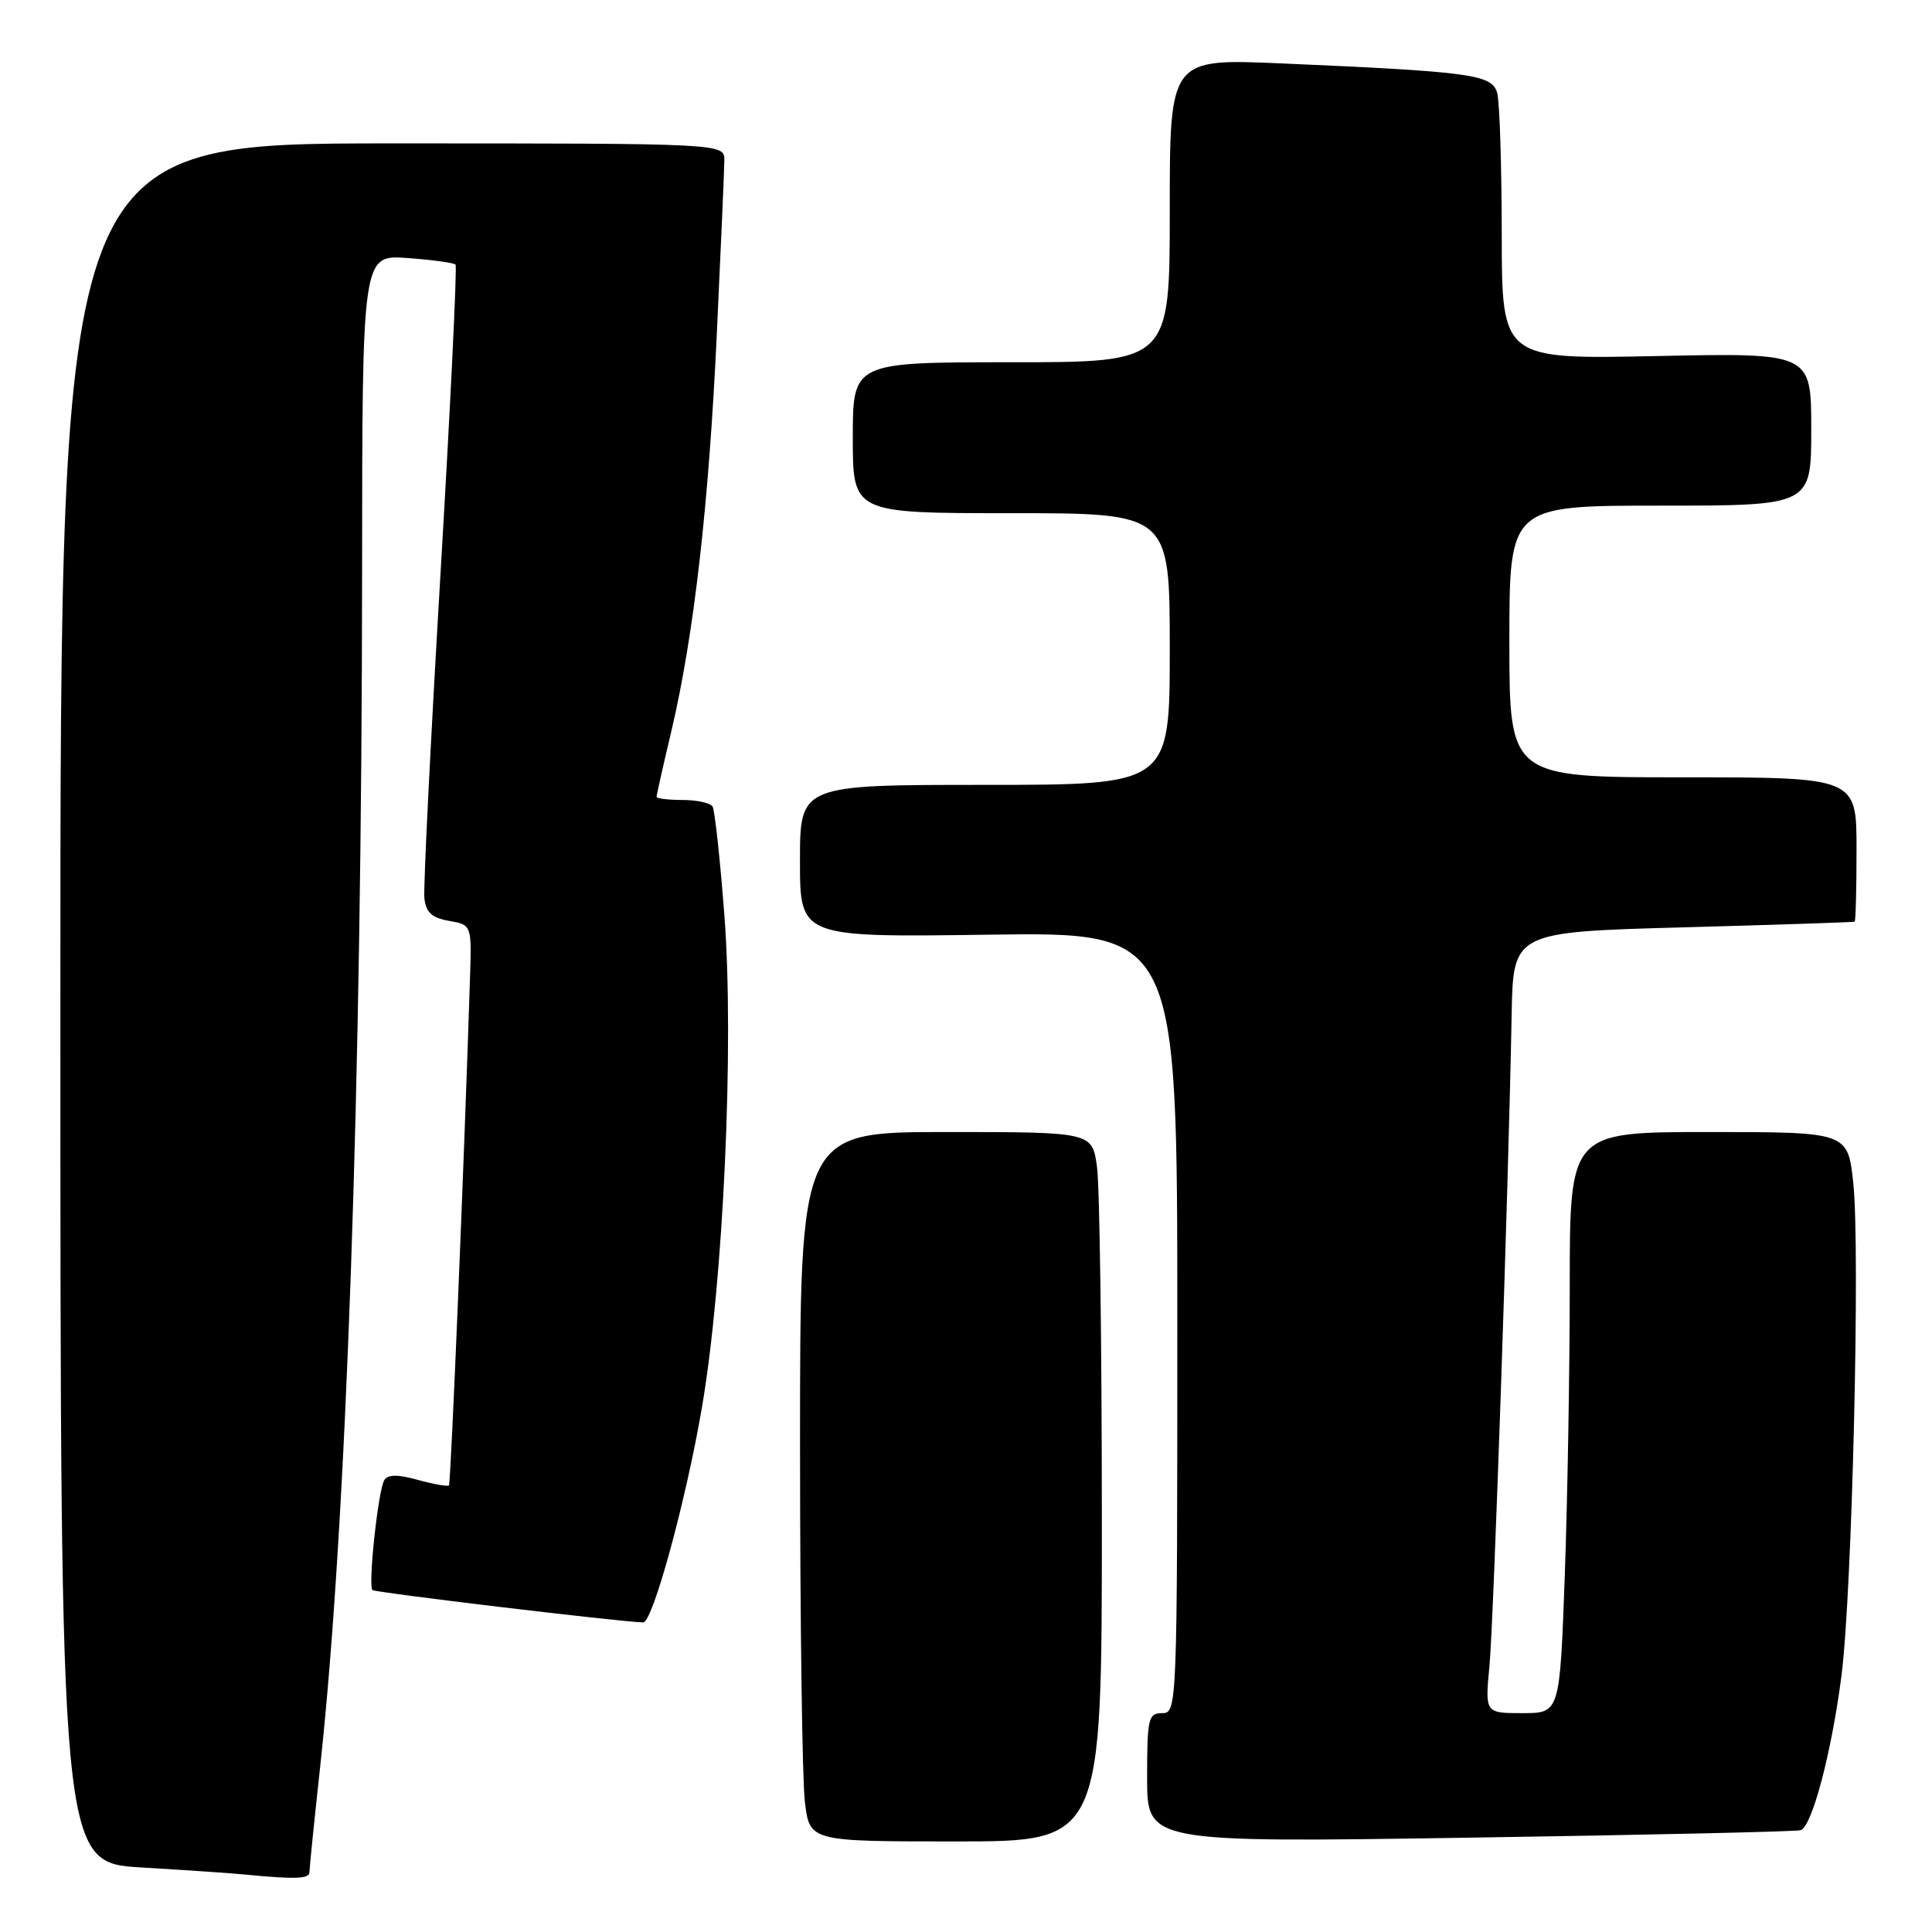 <?xml version="1.0" encoding="UTF-8" standalone="no"?>
<!DOCTYPE svg PUBLIC "-//W3C//DTD SVG 1.1//EN" "http://www.w3.org/Graphics/SVG/1.1/DTD/svg11.dtd" >
<svg xmlns="http://www.w3.org/2000/svg" xmlns:xlink="http://www.w3.org/1999/xlink" version="1.1" viewBox="0 0 256 256">
 <g >
 <path fill="currentColor"
d=" M 41.00 248.10 C 41.00 247.60 41.65 241.19 42.45 233.85 C 45.91 201.87 47.94 143.90 47.98 75.63 C 48.00 33.76 48.00 33.76 53.98 34.19 C 57.27 34.43 60.14 34.82 60.36 35.06 C 60.58 35.30 59.69 53.73 58.37 76.00 C 57.05 98.28 56.09 117.62 56.23 119.00 C 56.44 120.90 57.21 121.62 59.50 122.02 C 62.50 122.55 62.50 122.55 62.28 129.53 C 61.52 153.55 59.74 196.55 59.49 196.82 C 59.32 197.00 57.48 196.67 55.39 196.10 C 52.70 195.35 51.39 195.36 50.92 196.13 C 50.11 197.44 48.75 210.08 49.35 210.69 C 49.69 211.02 81.92 214.88 85.22 214.98 C 86.48 215.02 90.89 198.89 93.01 186.50 C 95.86 169.79 97.29 138.49 95.99 121.35 C 95.42 113.86 94.71 107.35 94.42 106.87 C 94.12 106.39 92.33 106.00 90.44 106.00 C 88.55 106.00 87.00 105.81 87.00 105.58 C 87.00 105.35 87.88 101.41 88.97 96.83 C 91.95 84.19 93.93 66.85 94.99 44.08 C 95.52 32.76 95.97 22.49 95.98 21.25 C 96.00 19.00 96.00 19.00 52.00 19.00 C 8.00 19.00 8.00 19.00 8.00 132.90 C 8.00 246.81 8.00 246.81 18.75 247.45 C 24.66 247.80 30.85 248.22 32.50 248.39 C 39.05 249.03 41.00 248.96 41.00 248.10 Z  M 146.00 201.64 C 146.00 178.34 145.71 157.19 145.36 154.64 C 144.73 150.00 144.73 150.00 125.36 150.00 C 106.00 150.00 106.00 150.00 106.01 191.75 C 106.01 214.71 106.30 235.86 106.65 238.75 C 107.28 244.00 107.28 244.00 126.64 244.00 C 146.00 244.00 146.00 244.00 146.00 201.64 Z  M 238.59 242.51 C 240.10 242.06 242.70 232.20 244.01 222.00 C 245.42 211.00 246.50 165.49 245.57 156.75 C 244.84 150.00 244.84 150.00 226.42 150.00 C 208.00 150.00 208.00 150.00 208.00 170.34 C 208.00 181.53 207.70 198.85 207.34 208.84 C 206.68 227.00 206.68 227.00 201.73 227.00 C 196.77 227.00 196.77 227.00 197.36 220.75 C 197.92 214.76 199.88 157.40 200.30 134.50 C 200.50 123.50 200.50 123.50 223.00 122.88 C 235.38 122.54 245.61 122.20 245.75 122.13 C 245.89 122.06 246.00 117.72 246.00 112.50 C 246.00 103.00 246.00 103.00 223.00 103.00 C 200.00 103.00 200.00 103.00 200.00 85.00 C 200.00 67.00 200.00 67.00 220.00 67.00 C 240.00 67.00 240.00 67.00 240.00 56.87 C 240.00 46.75 240.00 46.75 219.50 47.18 C 199.00 47.61 199.00 47.61 198.99 31.06 C 198.98 21.95 198.71 13.53 198.39 12.34 C 197.73 9.87 195.08 9.50 169.75 8.40 C 155.00 7.76 155.00 7.76 155.00 27.88 C 155.00 48.00 155.00 48.00 134.00 48.00 C 113.00 48.00 113.00 48.00 113.00 58.00 C 113.00 68.00 113.00 68.00 134.00 68.00 C 155.00 68.00 155.00 68.00 155.00 86.00 C 155.00 104.00 155.00 104.00 130.50 104.00 C 106.00 104.00 106.00 104.00 106.00 114.10 C 106.00 124.20 106.00 124.20 131.00 123.85 C 156.00 123.50 156.00 123.50 156.00 175.25 C 156.00 226.33 155.97 227.00 154.00 227.00 C 152.16 227.00 152.00 227.67 152.00 235.57 C 152.00 244.15 152.00 244.15 194.75 243.50 C 218.26 243.14 237.99 242.70 238.59 242.51 Z "/>
</g>
</svg>